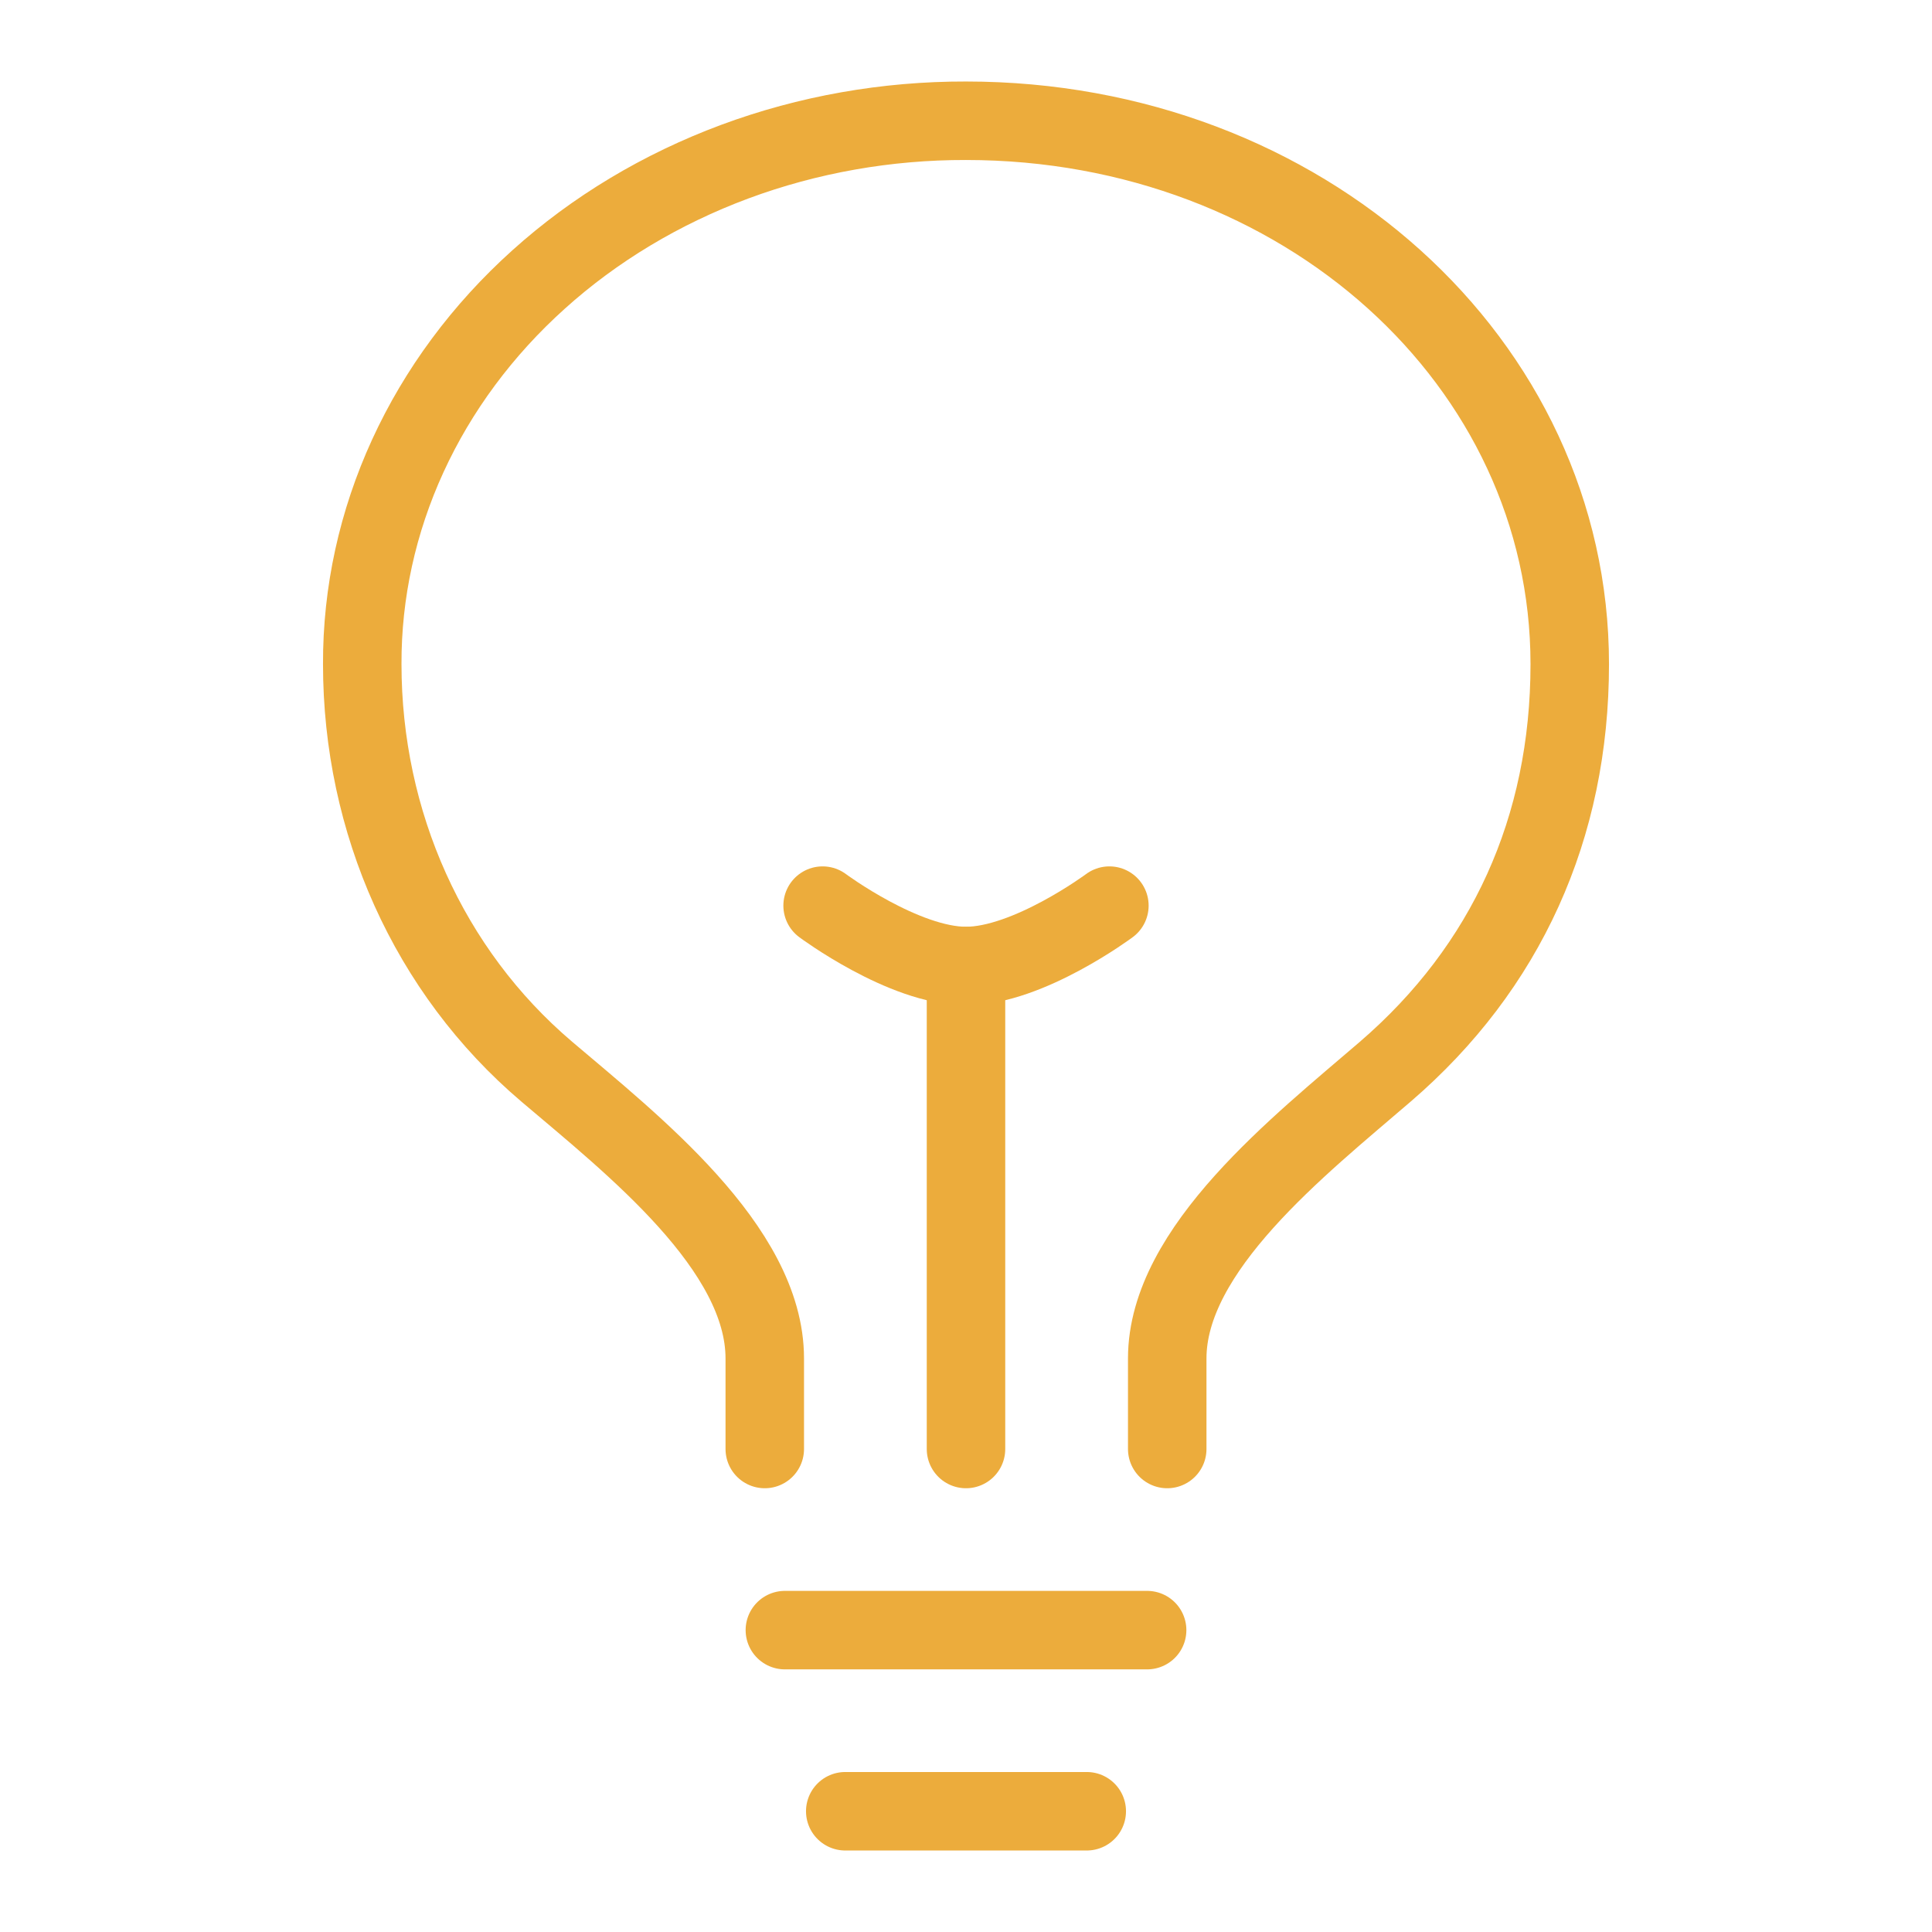 <svg width="32" height="32" viewBox="0 0 32 32" fill="none" xmlns="http://www.w3.org/2000/svg">
<path d="M19.333 24V22.5C19.333 20.688 21.524 18.973 22.945 17.75C24.947 16.027 26 13.712 26 11C26 6 21.574 2 16 2C14.686 1.997 13.384 2.227 12.169 2.678C10.954 3.13 9.85 3.792 8.921 4.629C7.991 5.465 7.255 6.459 6.754 7.552C6.253 8.645 5.996 9.817 6 11C6 13.615 7.098 16.087 9.056 17.75C10.469 18.951 12.667 20.669 12.667 22.5V24" stroke="#ECAC3C" stroke-width="1.3" stroke-linecap="round" stroke-linejoin="round"/>
<path d="M14 30H18" stroke="#ECAC3C" stroke-width="1.3" stroke-linecap="round" stroke-linejoin="round"/>
<path d="M13 27H19" stroke="#ECAC3C" stroke-width="1.3" stroke-linecap="round" stroke-linejoin="round"/>
<path d="M16 24V16" stroke="#ECAC3C" stroke-width="1.3" stroke-linecap="round" stroke-linejoin="round"/>
<path d="M18.375 15C18.375 15 17.031 16 16 16C14.969 16 13.625 15 13.625 15" stroke="#ECAC3C" stroke-width="1.3" stroke-linecap="round" stroke-linejoin="round"/>
</svg>
